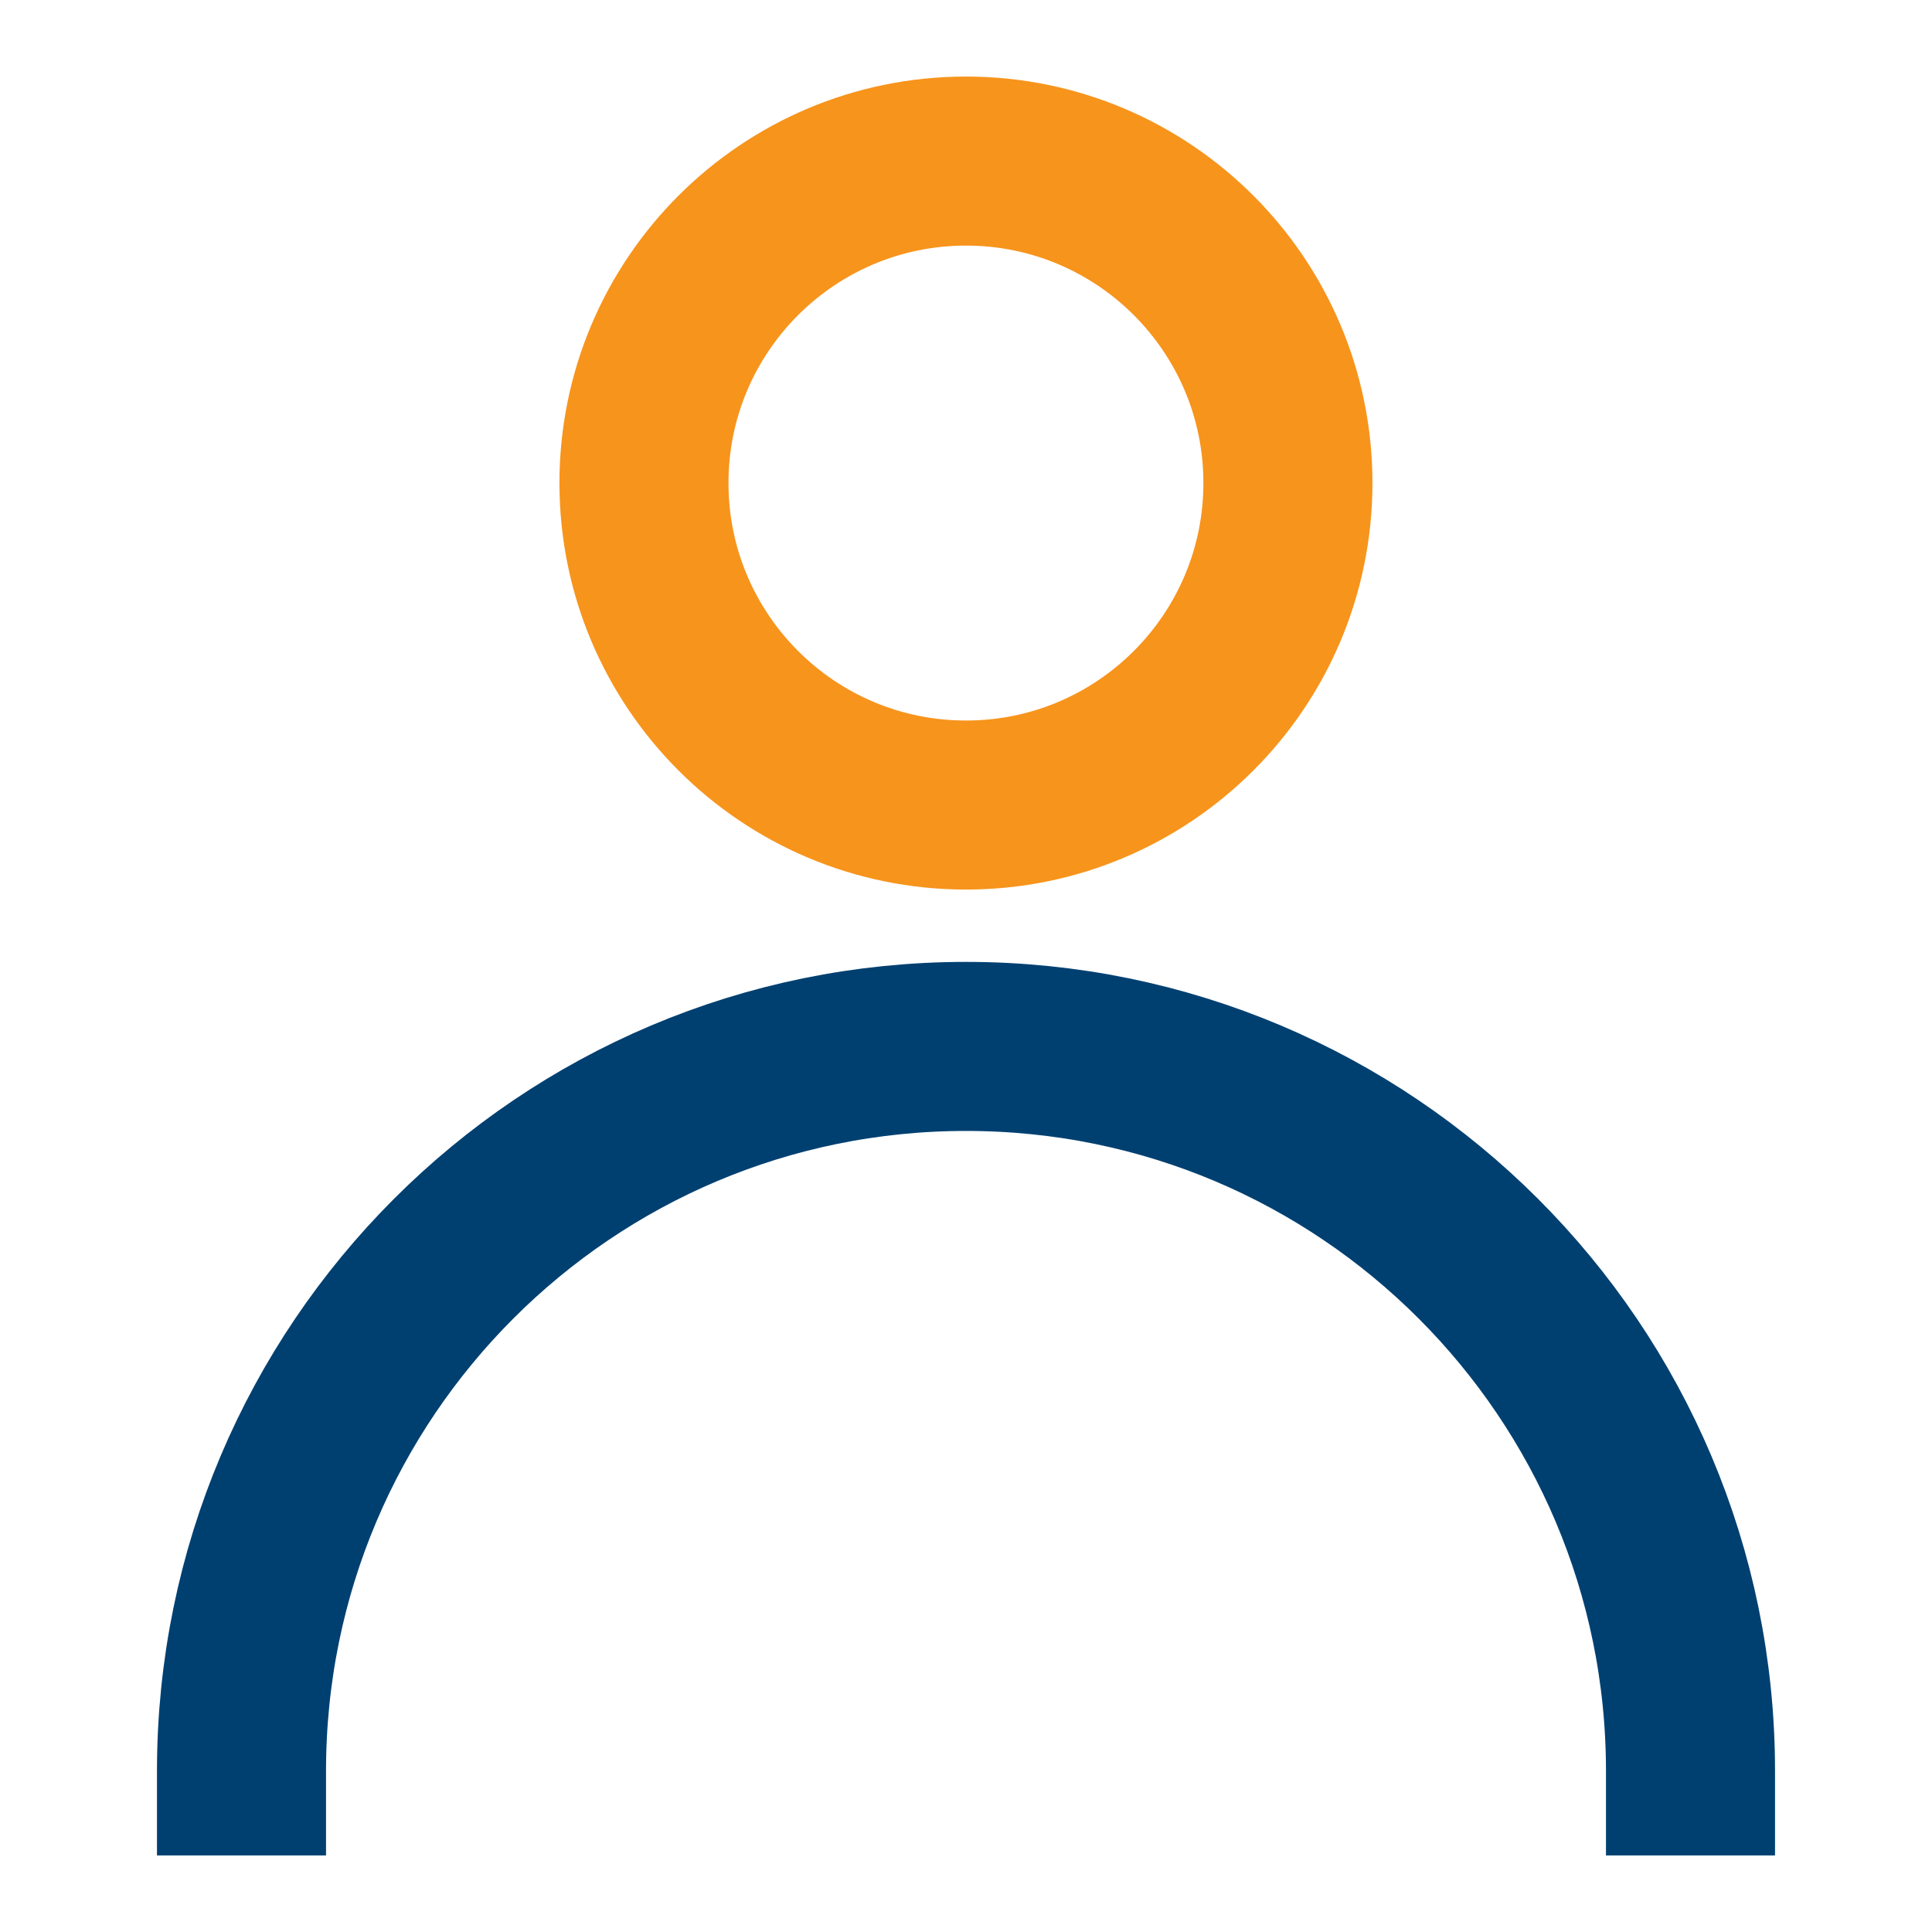 <svg width="16" height="16" viewBox="0 0 16 16" fill="none" xmlns="http://www.w3.org/2000/svg">
<path d="M8 6.667C9.472 6.667 10.666 5.473 10.666 4C10.666 2.528 9.472 1.334 8 1.334C6.527 1.334 5.333 2.528 5.333 4C5.333 5.473 6.527 6.667 8 6.667Z" stroke="#F7941C" stroke-width="1.4" stroke-linecap="round" stroke-linejoin="round"/>
<path d="M14 14.666C14 11.353 11.314 8.666 8 8.666C4.686 8.666 2 11.353 2 14.666" stroke="#004071" stroke-width="1.4" stroke-linecap="square" stroke-linejoin="round"/>
</svg>

